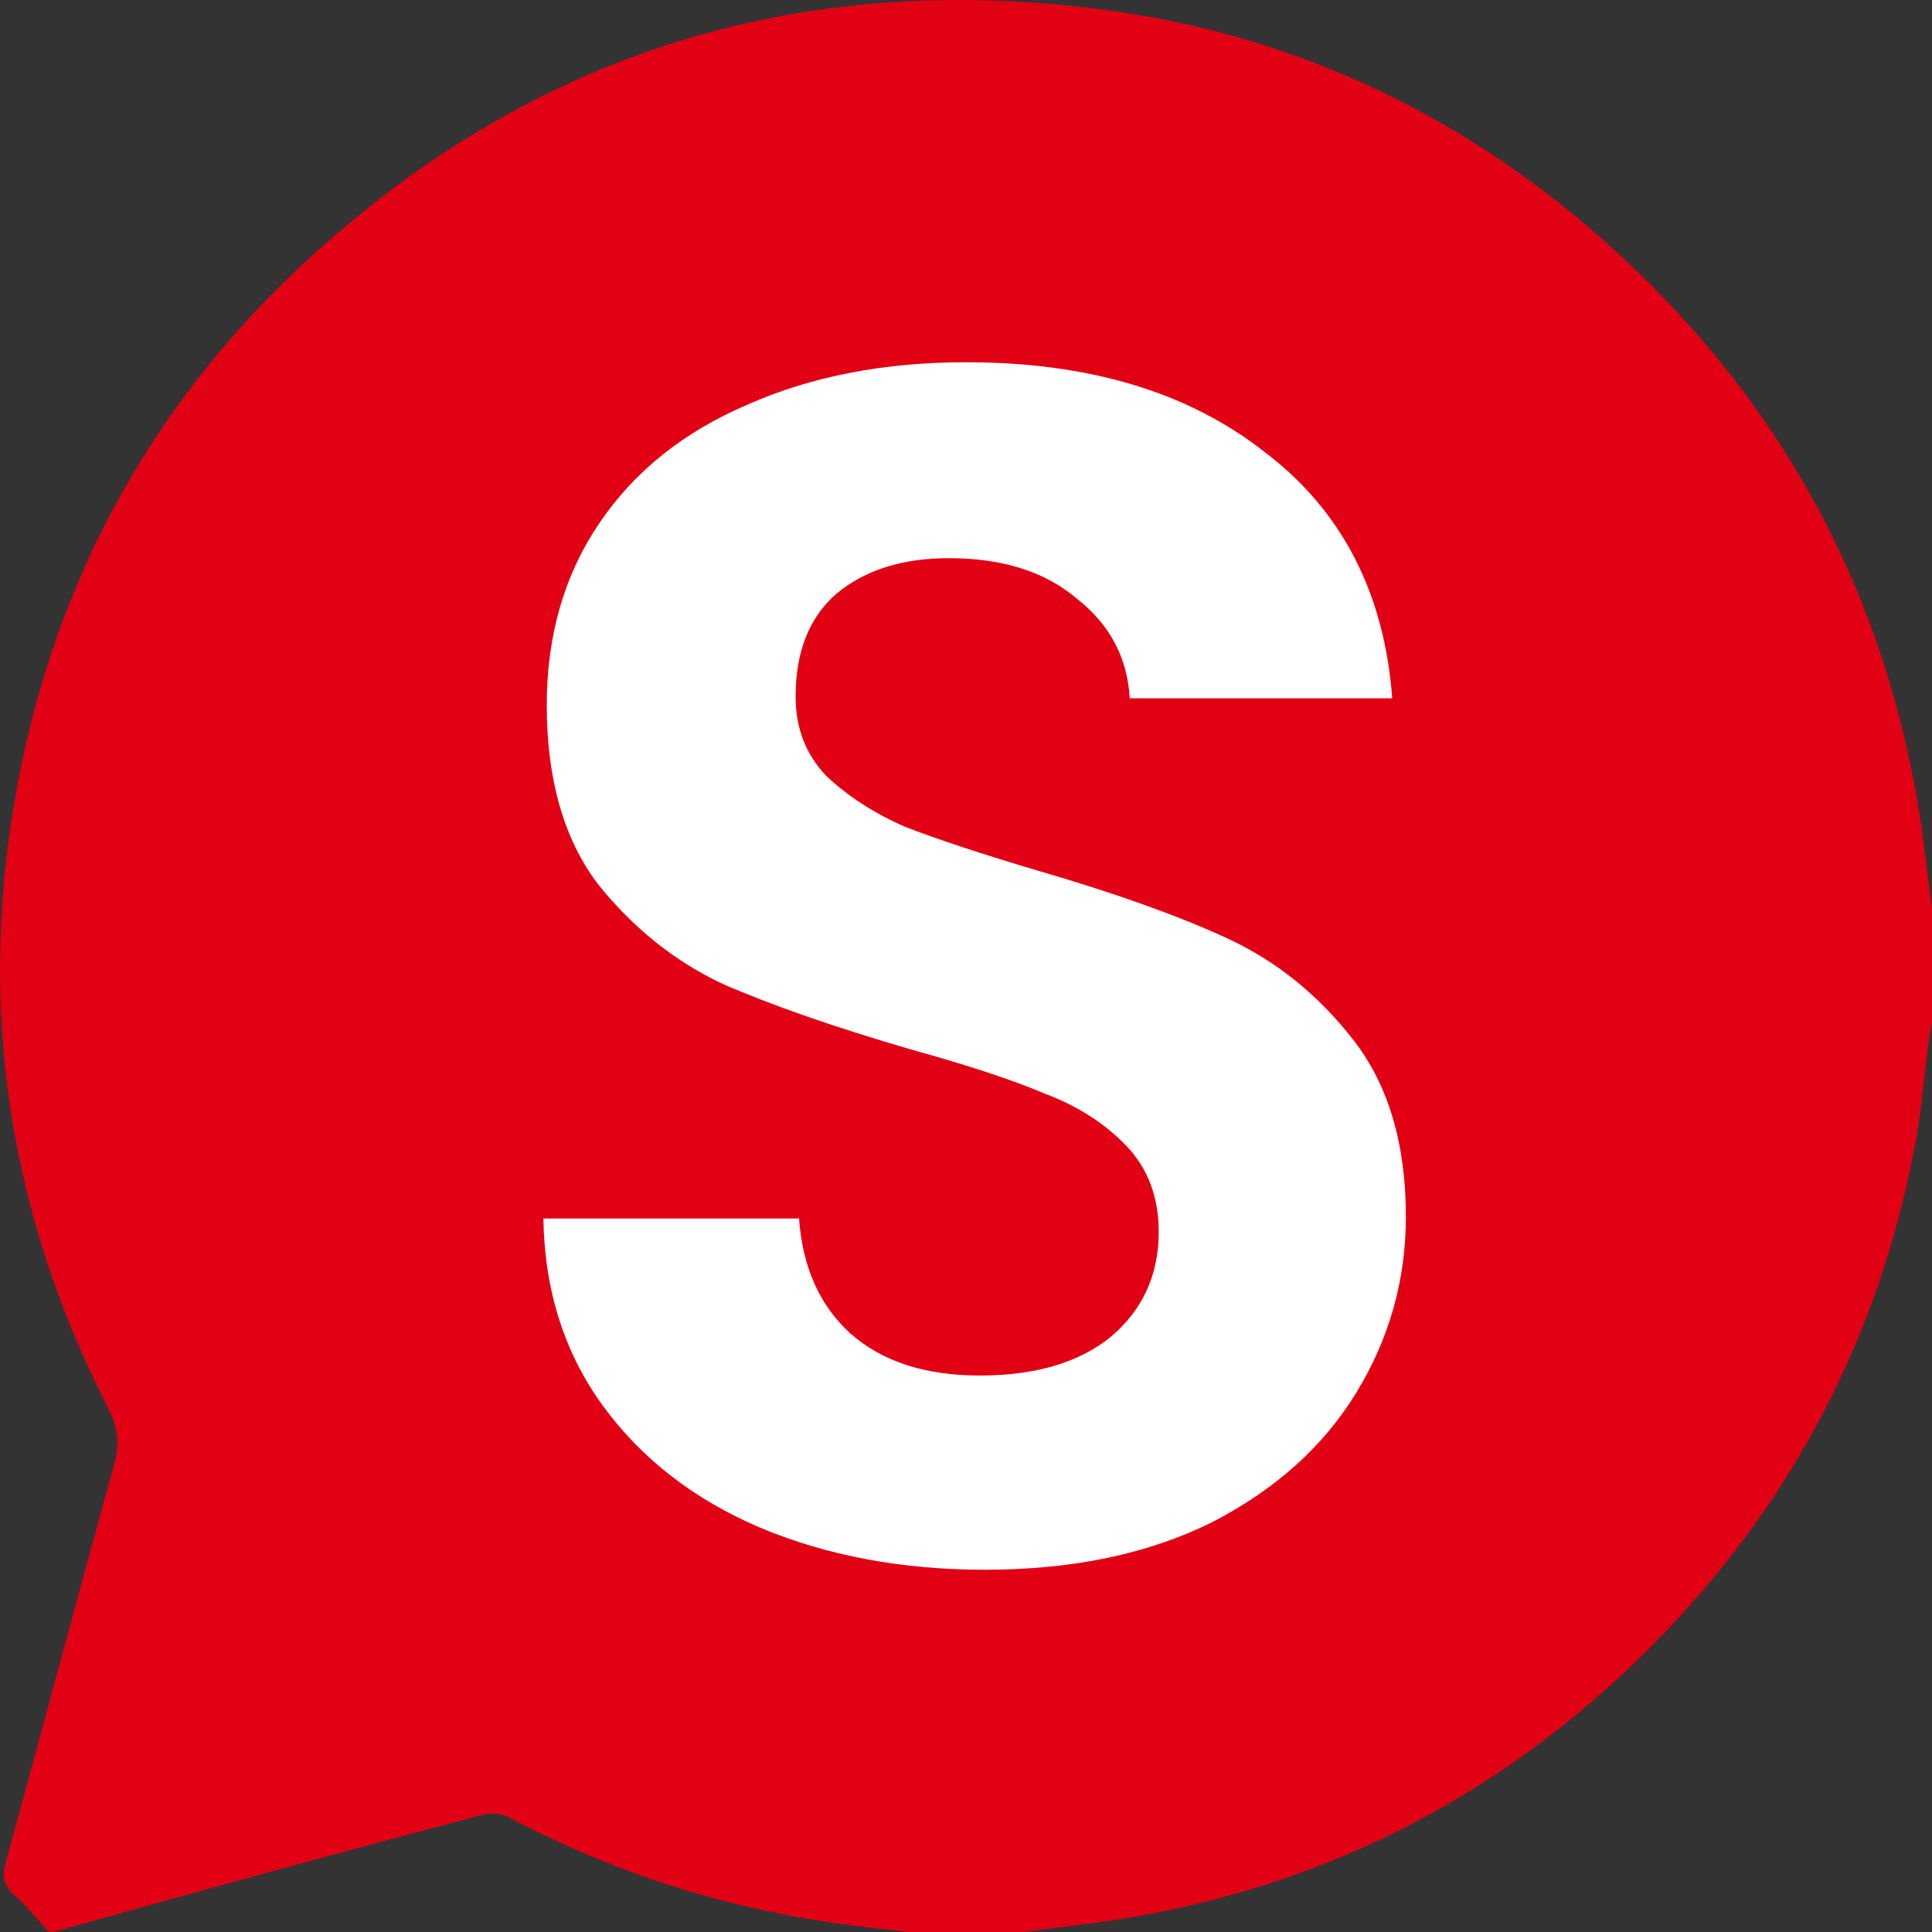 <svg width="32" height="32" viewBox="0 0 32 32" fill="none" xmlns="http://www.w3.org/2000/svg">
<rect x="0" y="0" width="32" height="32" fill="#333333" stroke="none"/>
<g clip-path="url(#clip0_2501_1775)">
<path d="M32 15.058V16.933C31.98 17.044 31.958 17.153 31.943 17.264C31.867 17.841 31.822 18.424 31.713 18.996C31.108 22.183 29.657 24.938 27.377 27.241C24.987 29.656 22.114 31.176 18.758 31.754C18.155 31.858 17.544 31.919 16.938 32.001H15.063C14.662 31.953 14.258 31.913 13.858 31.857C11.948 31.587 10.137 31.007 8.431 30.101C8.31 30.037 8.13 30.024 7.996 30.059C6.62 30.42 5.247 30.793 3.875 31.169C2.874 31.443 1.875 31.724 0.876 32.002H0.813C0.625 31.797 0.45 31.578 0.244 31.394C0.067 31.235 0.028 31.087 0.093 30.852C0.697 28.657 1.279 26.455 1.89 24.261C1.987 23.913 1.952 23.64 1.79 23.323C0.113 20.038 -0.389 16.574 0.298 12.953C0.948 9.529 2.565 6.616 5.132 4.267C8.84 0.874 13.226 -0.48 18.2 0.15C21.361 0.55 24.146 1.847 26.535 3.957C29.348 6.441 31.108 9.533 31.754 13.24C31.859 13.842 31.919 14.451 32 15.057V15.058Z" fill="#E20015"/>
<path d="M16.312 26C14.938 26 13.696 25.767 12.585 25.301C11.494 24.834 10.628 24.163 9.988 23.287C9.348 22.41 9.019 21.375 9 20.182H13.235C13.291 20.984 13.574 21.618 14.082 22.084C14.609 22.55 15.324 22.783 16.228 22.783C17.15 22.783 17.875 22.569 18.401 22.14C18.928 21.692 19.192 21.114 19.192 20.406C19.192 19.828 19.013 19.352 18.656 18.979C18.298 18.606 17.846 18.317 17.3 18.112C16.773 17.888 16.039 17.646 15.098 17.385C13.818 17.012 12.774 16.648 11.964 16.294C11.174 15.921 10.487 15.371 9.903 14.643C9.339 13.897 9.056 12.909 9.056 11.678C9.056 10.522 9.348 9.515 9.932 8.657C10.515 7.8 11.334 7.147 12.388 6.699C13.442 6.233 14.646 6 16.002 6C18.034 6 19.681 6.494 20.942 7.483C22.222 8.452 22.928 9.814 23.06 11.566H18.712C18.674 10.895 18.383 10.345 17.837 9.916C17.31 9.469 16.604 9.245 15.719 9.245C14.948 9.245 14.327 9.441 13.856 9.832C13.404 10.224 13.178 10.793 13.178 11.539C13.178 12.061 13.348 12.499 13.687 12.853C14.044 13.189 14.477 13.469 14.985 13.692C15.512 13.897 16.246 14.14 17.188 14.42C18.467 14.793 19.512 15.165 20.321 15.539C21.131 15.911 21.827 16.471 22.41 17.217C22.994 17.963 23.286 18.942 23.286 20.154C23.286 21.198 23.013 22.168 22.467 23.063C21.921 23.958 21.121 24.676 20.067 25.217C19.013 25.739 17.762 26 16.312 26Z" fill="white"/>
</g>
<defs>
<clipPath id="clip0_2501_1775">
<rect width="32" height="32" fill="white"/>
</clipPath>
</defs>
</svg>
